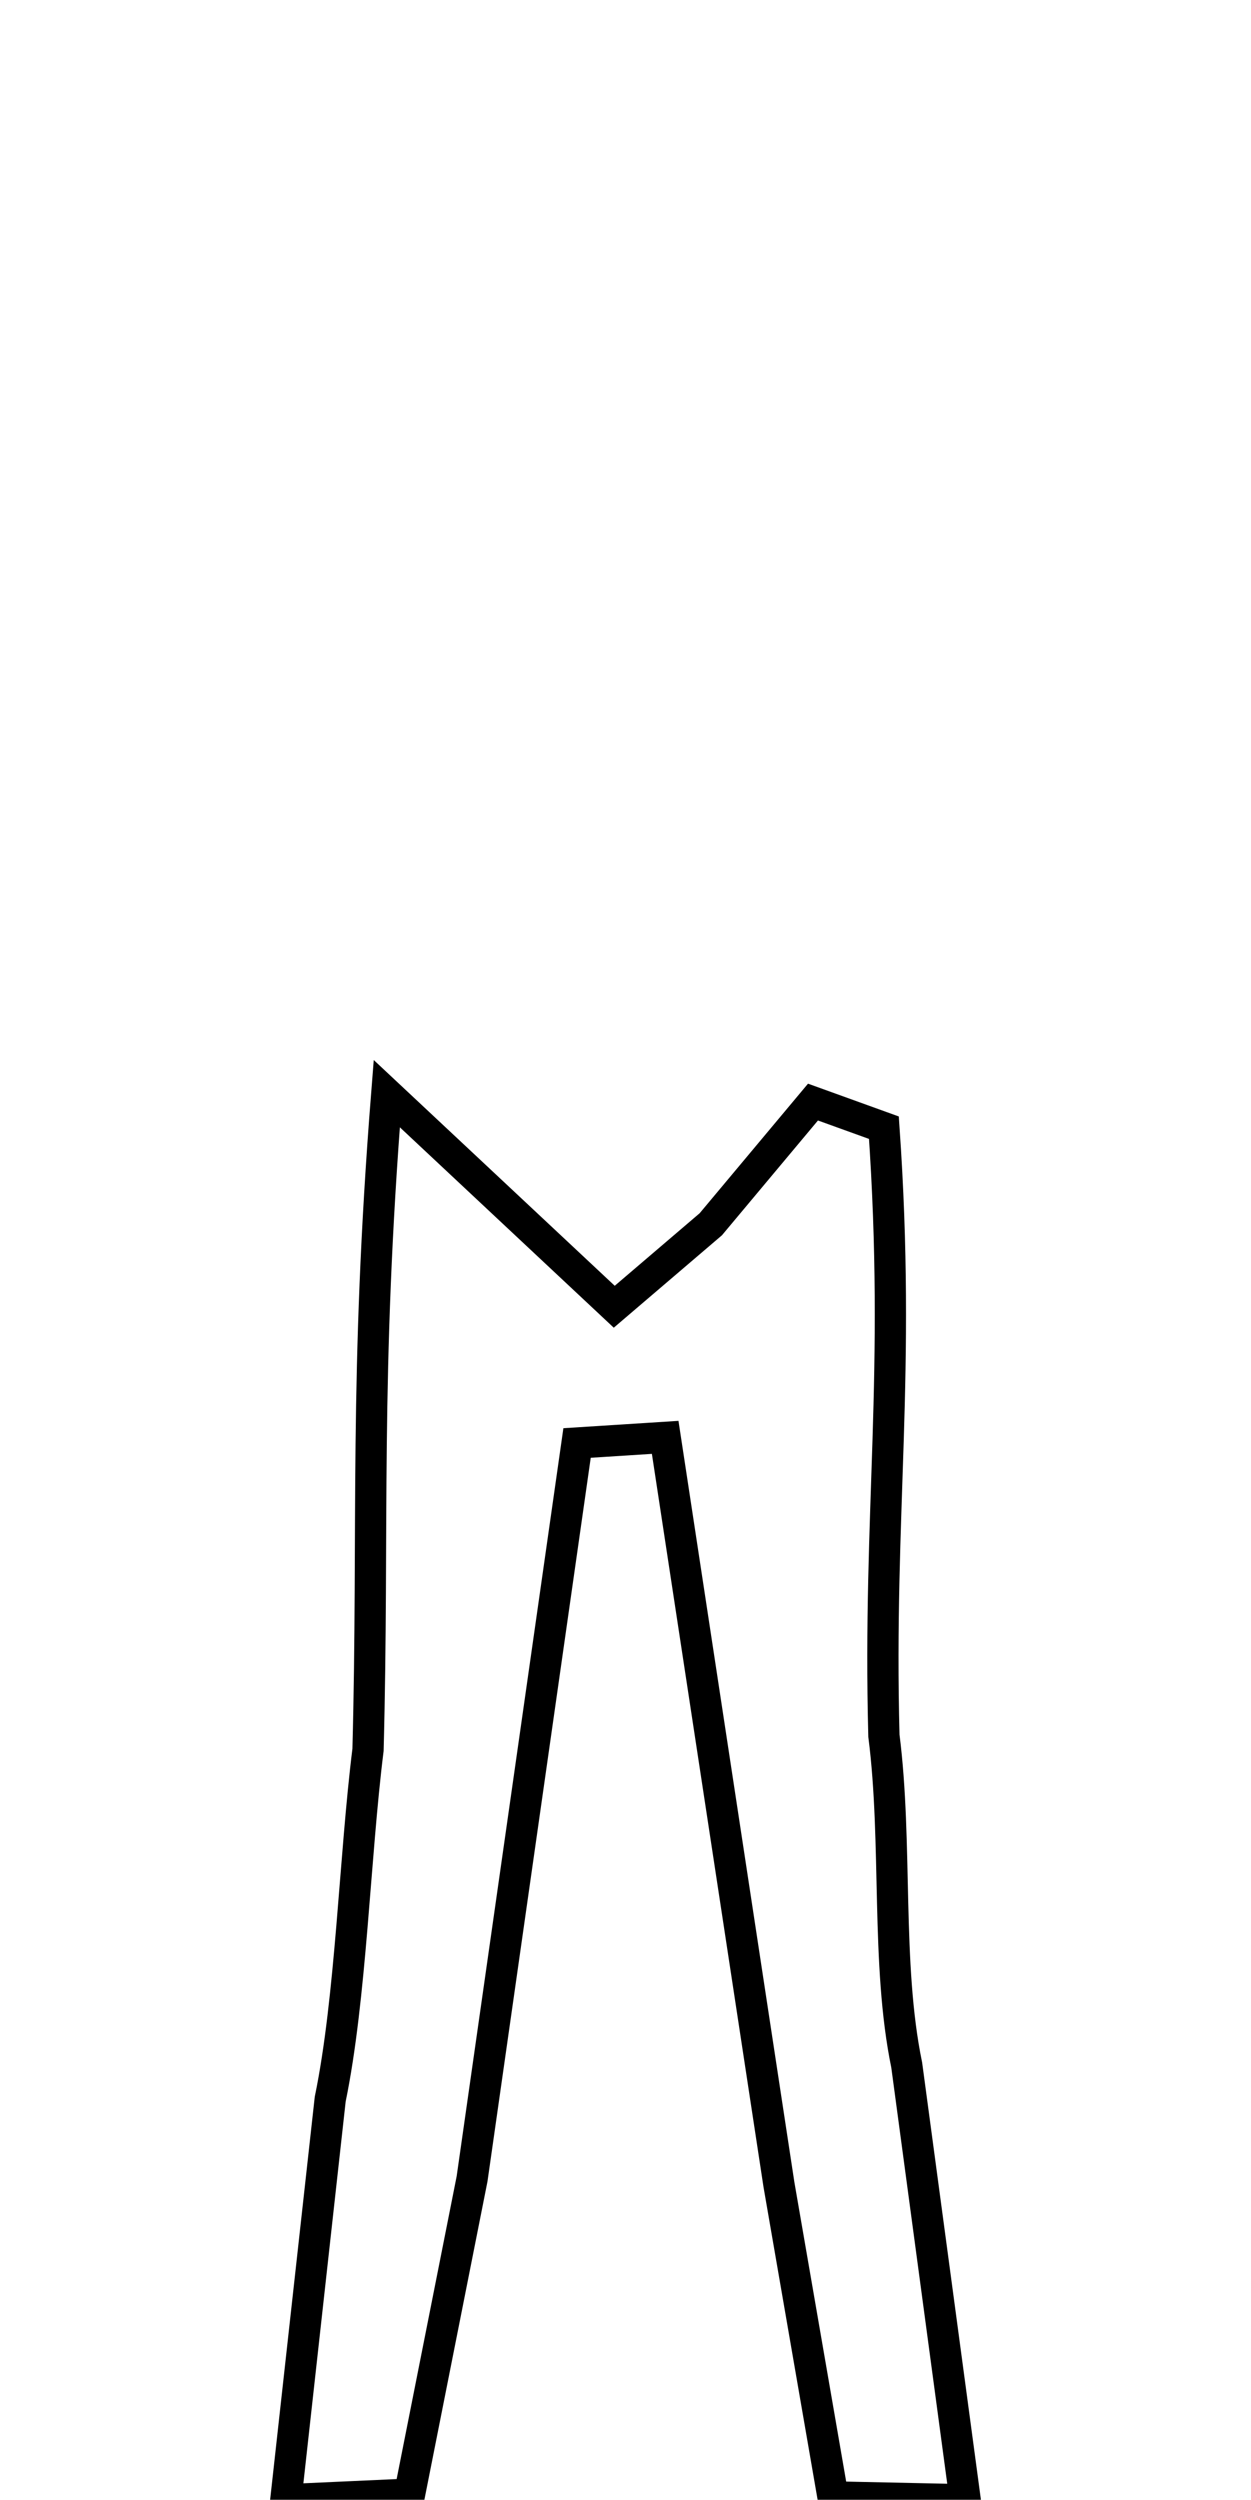 <?xml version="1.0" encoding="UTF-8" standalone="no"?>
<!DOCTYPE svg PUBLIC "-//W3C//DTD SVG 20010904//EN"
              "http://www.w3.org/TR/2001/REC-SVG-20010904/DTD/svg10.dtd">

<svg xmlns="http://www.w3.org/2000/svg"
     width="0.556in" height="1.111in"
     viewBox="0 0 40 80">
  <path id="Selection #2"
        fill="none" stroke="black" stroke-width="1"
        d="M 12.36,35.00
           C 12.36,35.00 19.64,41.82 19.64,41.82
             19.64,41.82 22.73,39.18 22.73,39.18
             22.73,39.18 26.00,35.27 26.00,35.27
             26.00,35.27 28.27,36.09 28.27,36.09
             28.82,44.00 28.08,48.34 28.27,55.55
             28.71,58.99 28.33,62.84 29.00,66.09
             29.00,66.09 30.87,80.00 30.87,80.00
             30.87,80.00 26.64,79.91 26.64,79.91
             26.64,79.91 24.91,69.91 24.91,69.91
             24.91,69.91 21.27,46.00 21.27,46.00
             21.27,46.00 18.45,46.18 18.45,46.18
             18.45,46.18 15.09,69.73 15.09,69.73
             15.09,69.73 13.09,79.82 13.09,79.82
             13.09,79.82 9.13,80.00 9.13,80.00
             9.13,80.00 10.55,67.18 10.55,67.18
             11.22,63.93 11.33,59.44 11.76,56.00
             11.95,48.79 11.64,44.09 12.36,35.00 Z
           M 48.36,68.91" />
</svg>
